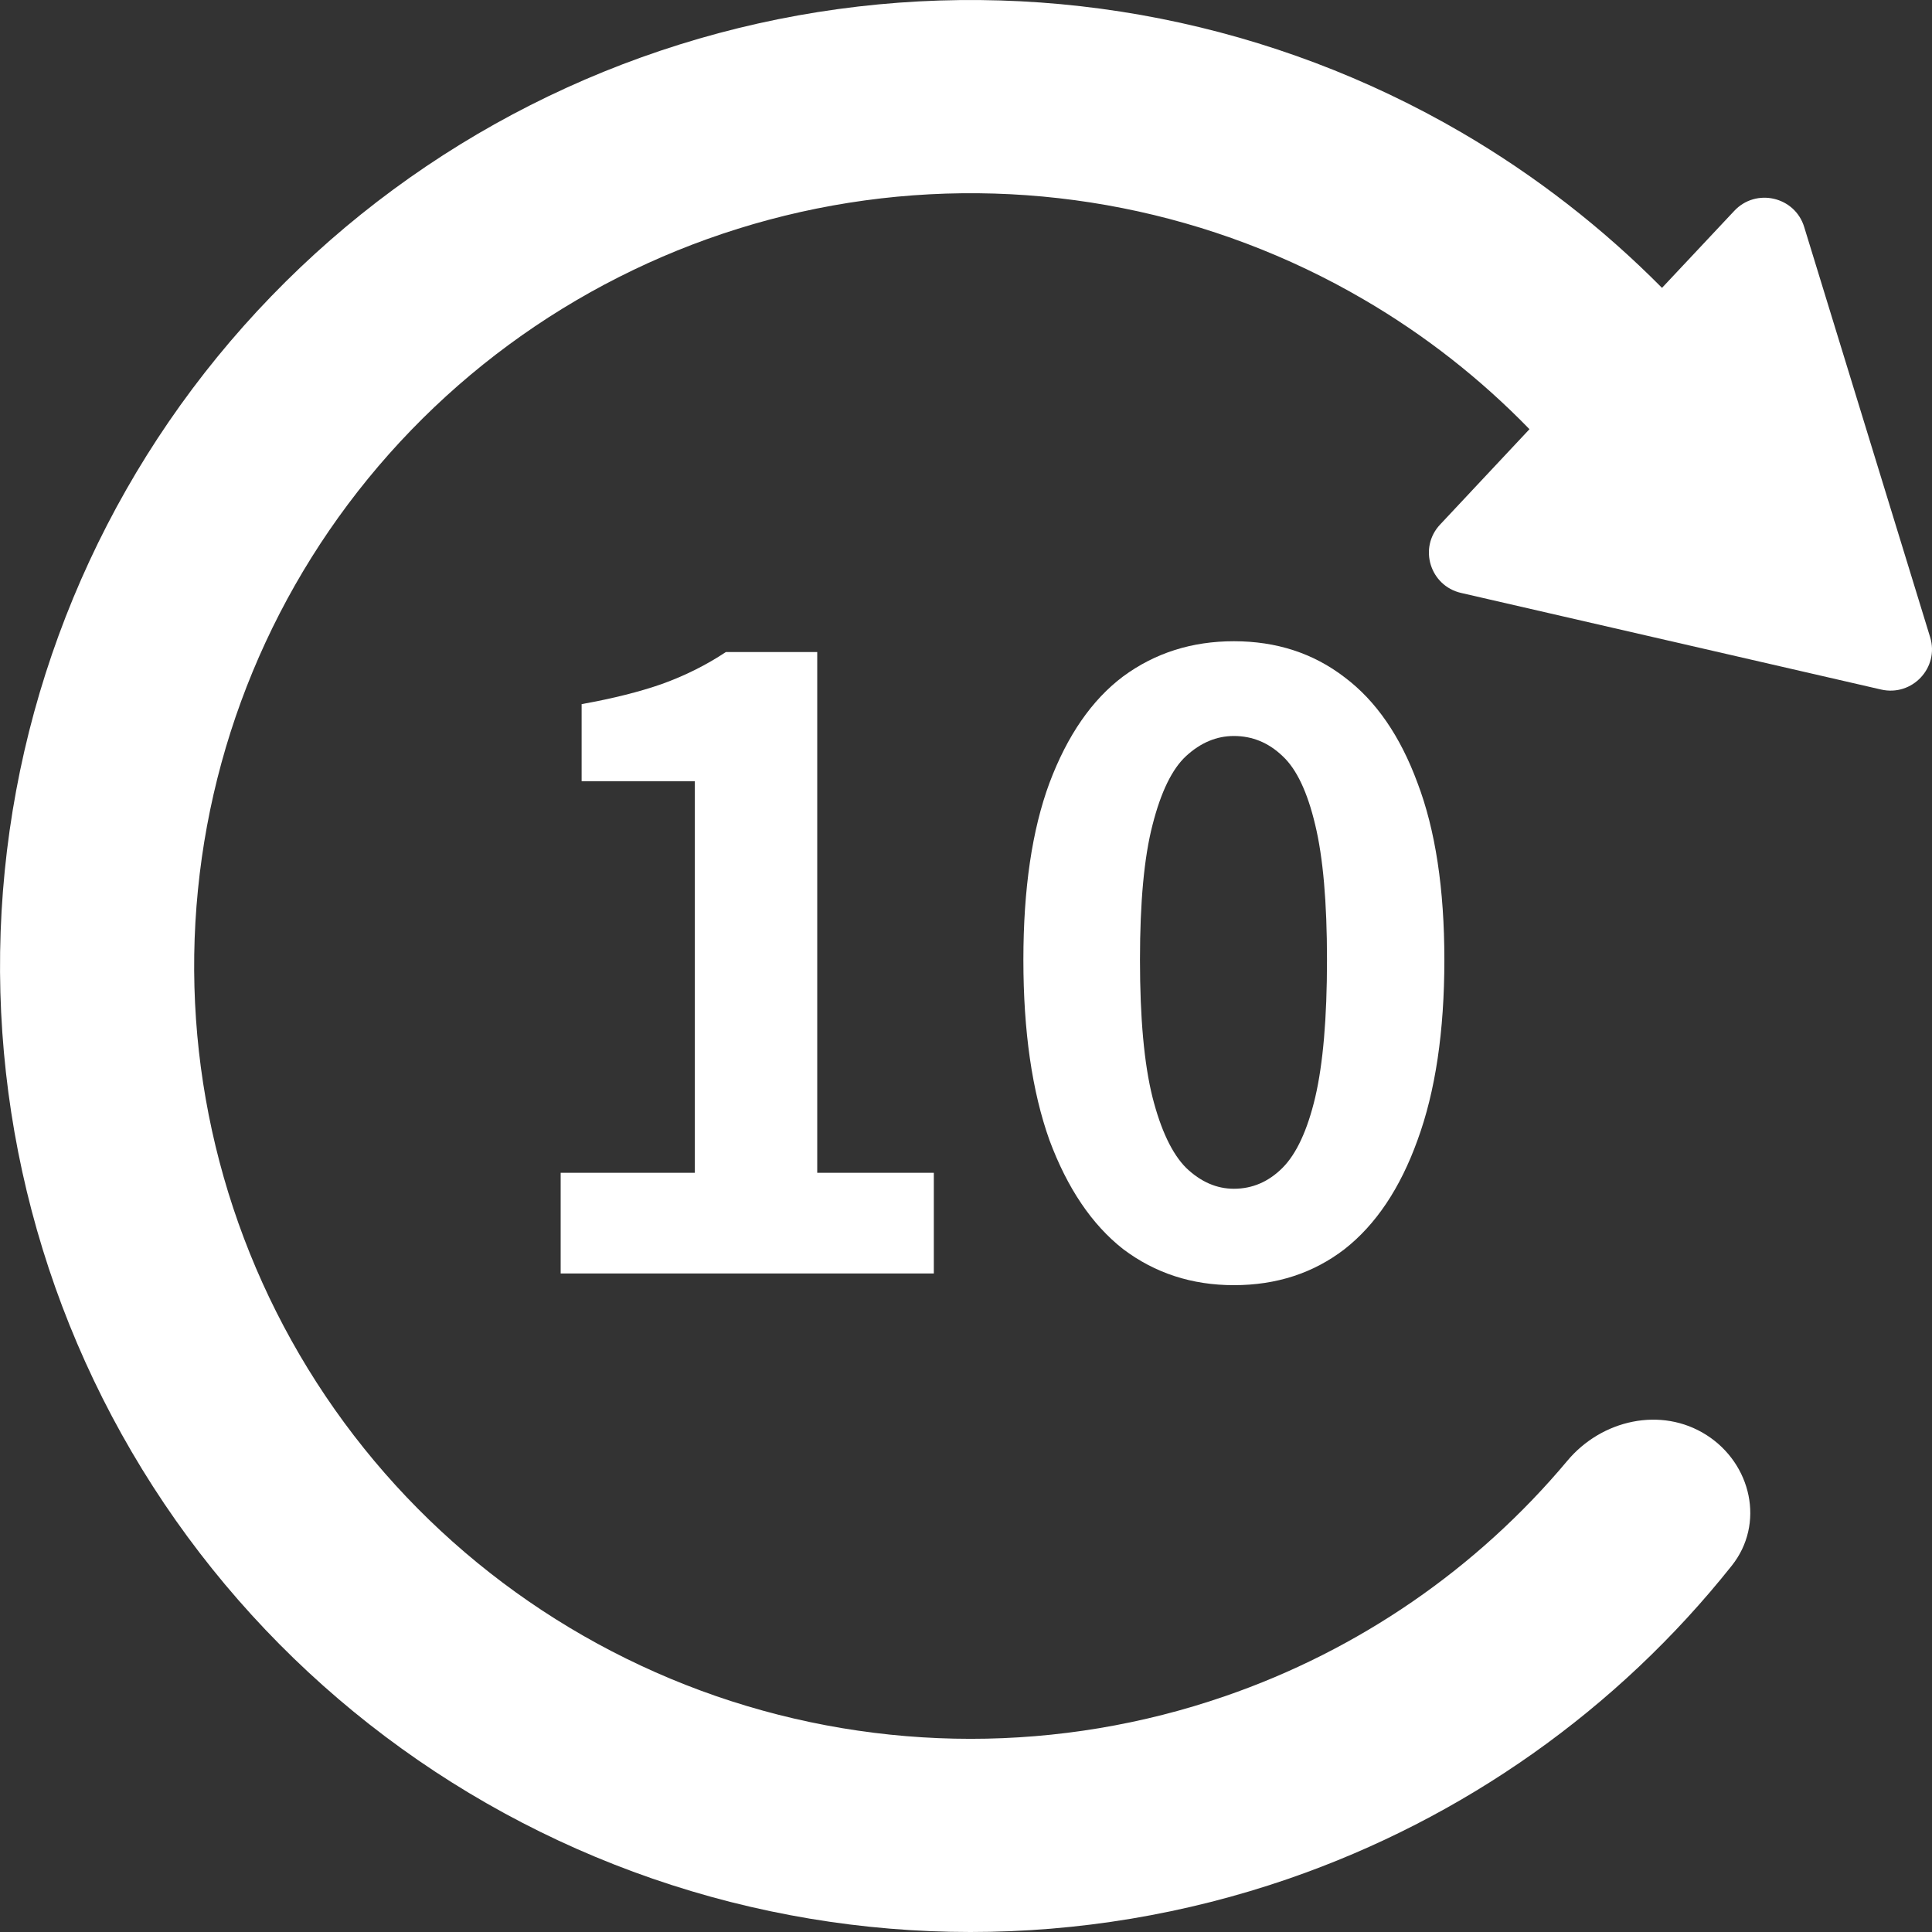 <svg width="20" height="20" viewBox="0 0 20 20" fill="none" xmlns="http://www.w3.org/2000/svg">
<rect x="0" y="0" width="20" height="20" fill="#333333" stroke="none"/>
<g clip-path="url(#clip0_28_7721)">
<path d="M8.676 0.094C10.912 -0.213 13.187 0.238 15.134 1.374C15.897 1.82 16.592 2.361 17.205 2.98L17.953 2.183C18.178 1.942 18.581 2.035 18.677 2.35L19.981 6.597C20.077 6.912 19.795 7.212 19.473 7.138L15.125 6.138C14.803 6.064 14.682 5.67 14.908 5.43L15.833 4.443C15.328 3.923 14.752 3.47 14.117 3.1C12.559 2.19 10.739 1.83 8.951 2.075C7.162 2.321 5.508 3.158 4.256 4.453C3.004 5.748 2.226 7.425 2.049 9.213C1.871 11.001 2.304 12.797 3.277 14.311C4.25 15.825 5.707 16.968 7.413 17.558C9.119 18.147 10.974 18.148 12.681 17.559C14.069 17.081 15.293 16.235 16.225 15.122C16.58 14.697 17.197 14.557 17.665 14.855C18.132 15.153 18.272 15.775 17.927 16.208C16.744 17.696 15.153 18.823 13.338 19.449C11.205 20.184 8.886 20.184 6.753 19.447C4.621 18.71 2.8 17.281 1.584 15.389C0.367 13.496 -0.173 11.252 0.049 9.016C0.271 6.781 1.243 4.685 2.808 3.067C4.373 1.448 6.44 0.401 8.676 0.094Z" fill="white"/>
<path d="M12.773 13.304C12.339 13.304 11.957 13.18 11.627 12.931C11.303 12.677 11.049 12.3 10.864 11.803C10.684 11.299 10.594 10.677 10.594 9.936C10.594 9.201 10.684 8.591 10.864 8.105C11.049 7.613 11.303 7.245 11.627 7.002C11.957 6.759 12.339 6.638 12.773 6.638C13.213 6.638 13.595 6.762 13.919 7.011C14.243 7.254 14.495 7.619 14.674 8.105C14.859 8.591 14.952 9.201 14.952 9.936C14.952 10.677 14.859 11.299 14.674 11.803C14.495 12.3 14.243 12.677 13.919 12.931C13.595 13.18 13.213 13.304 12.773 13.304ZM12.773 12.306C12.964 12.306 13.132 12.234 13.277 12.089C13.421 11.944 13.534 11.701 13.615 11.36C13.696 11.013 13.737 10.538 13.737 9.936C13.737 9.34 13.696 8.874 13.615 8.539C13.534 8.197 13.421 7.96 13.277 7.827C13.132 7.688 12.964 7.619 12.773 7.619C12.594 7.619 12.429 7.688 12.278 7.827C12.134 7.96 12.018 8.197 11.931 8.539C11.844 8.874 11.801 9.34 11.801 9.936C11.801 10.538 11.844 11.013 11.931 11.36C12.018 11.701 12.134 11.944 12.278 12.089C12.429 12.234 12.594 12.306 12.773 12.306Z" fill="white"/>
<path d="M5.804 13.183V12.141H7.193V8.087H6.021V7.289C6.345 7.231 6.623 7.161 6.854 7.08C7.092 6.994 7.312 6.884 7.514 6.75H8.46V12.141H9.667V13.183H5.804Z" fill="white"/>
</g>
<defs>
<clipPath id="clip0_28_7721">
<rect width="20" height="20" fill="white"/>
</clipPath>
</defs>
</svg>
